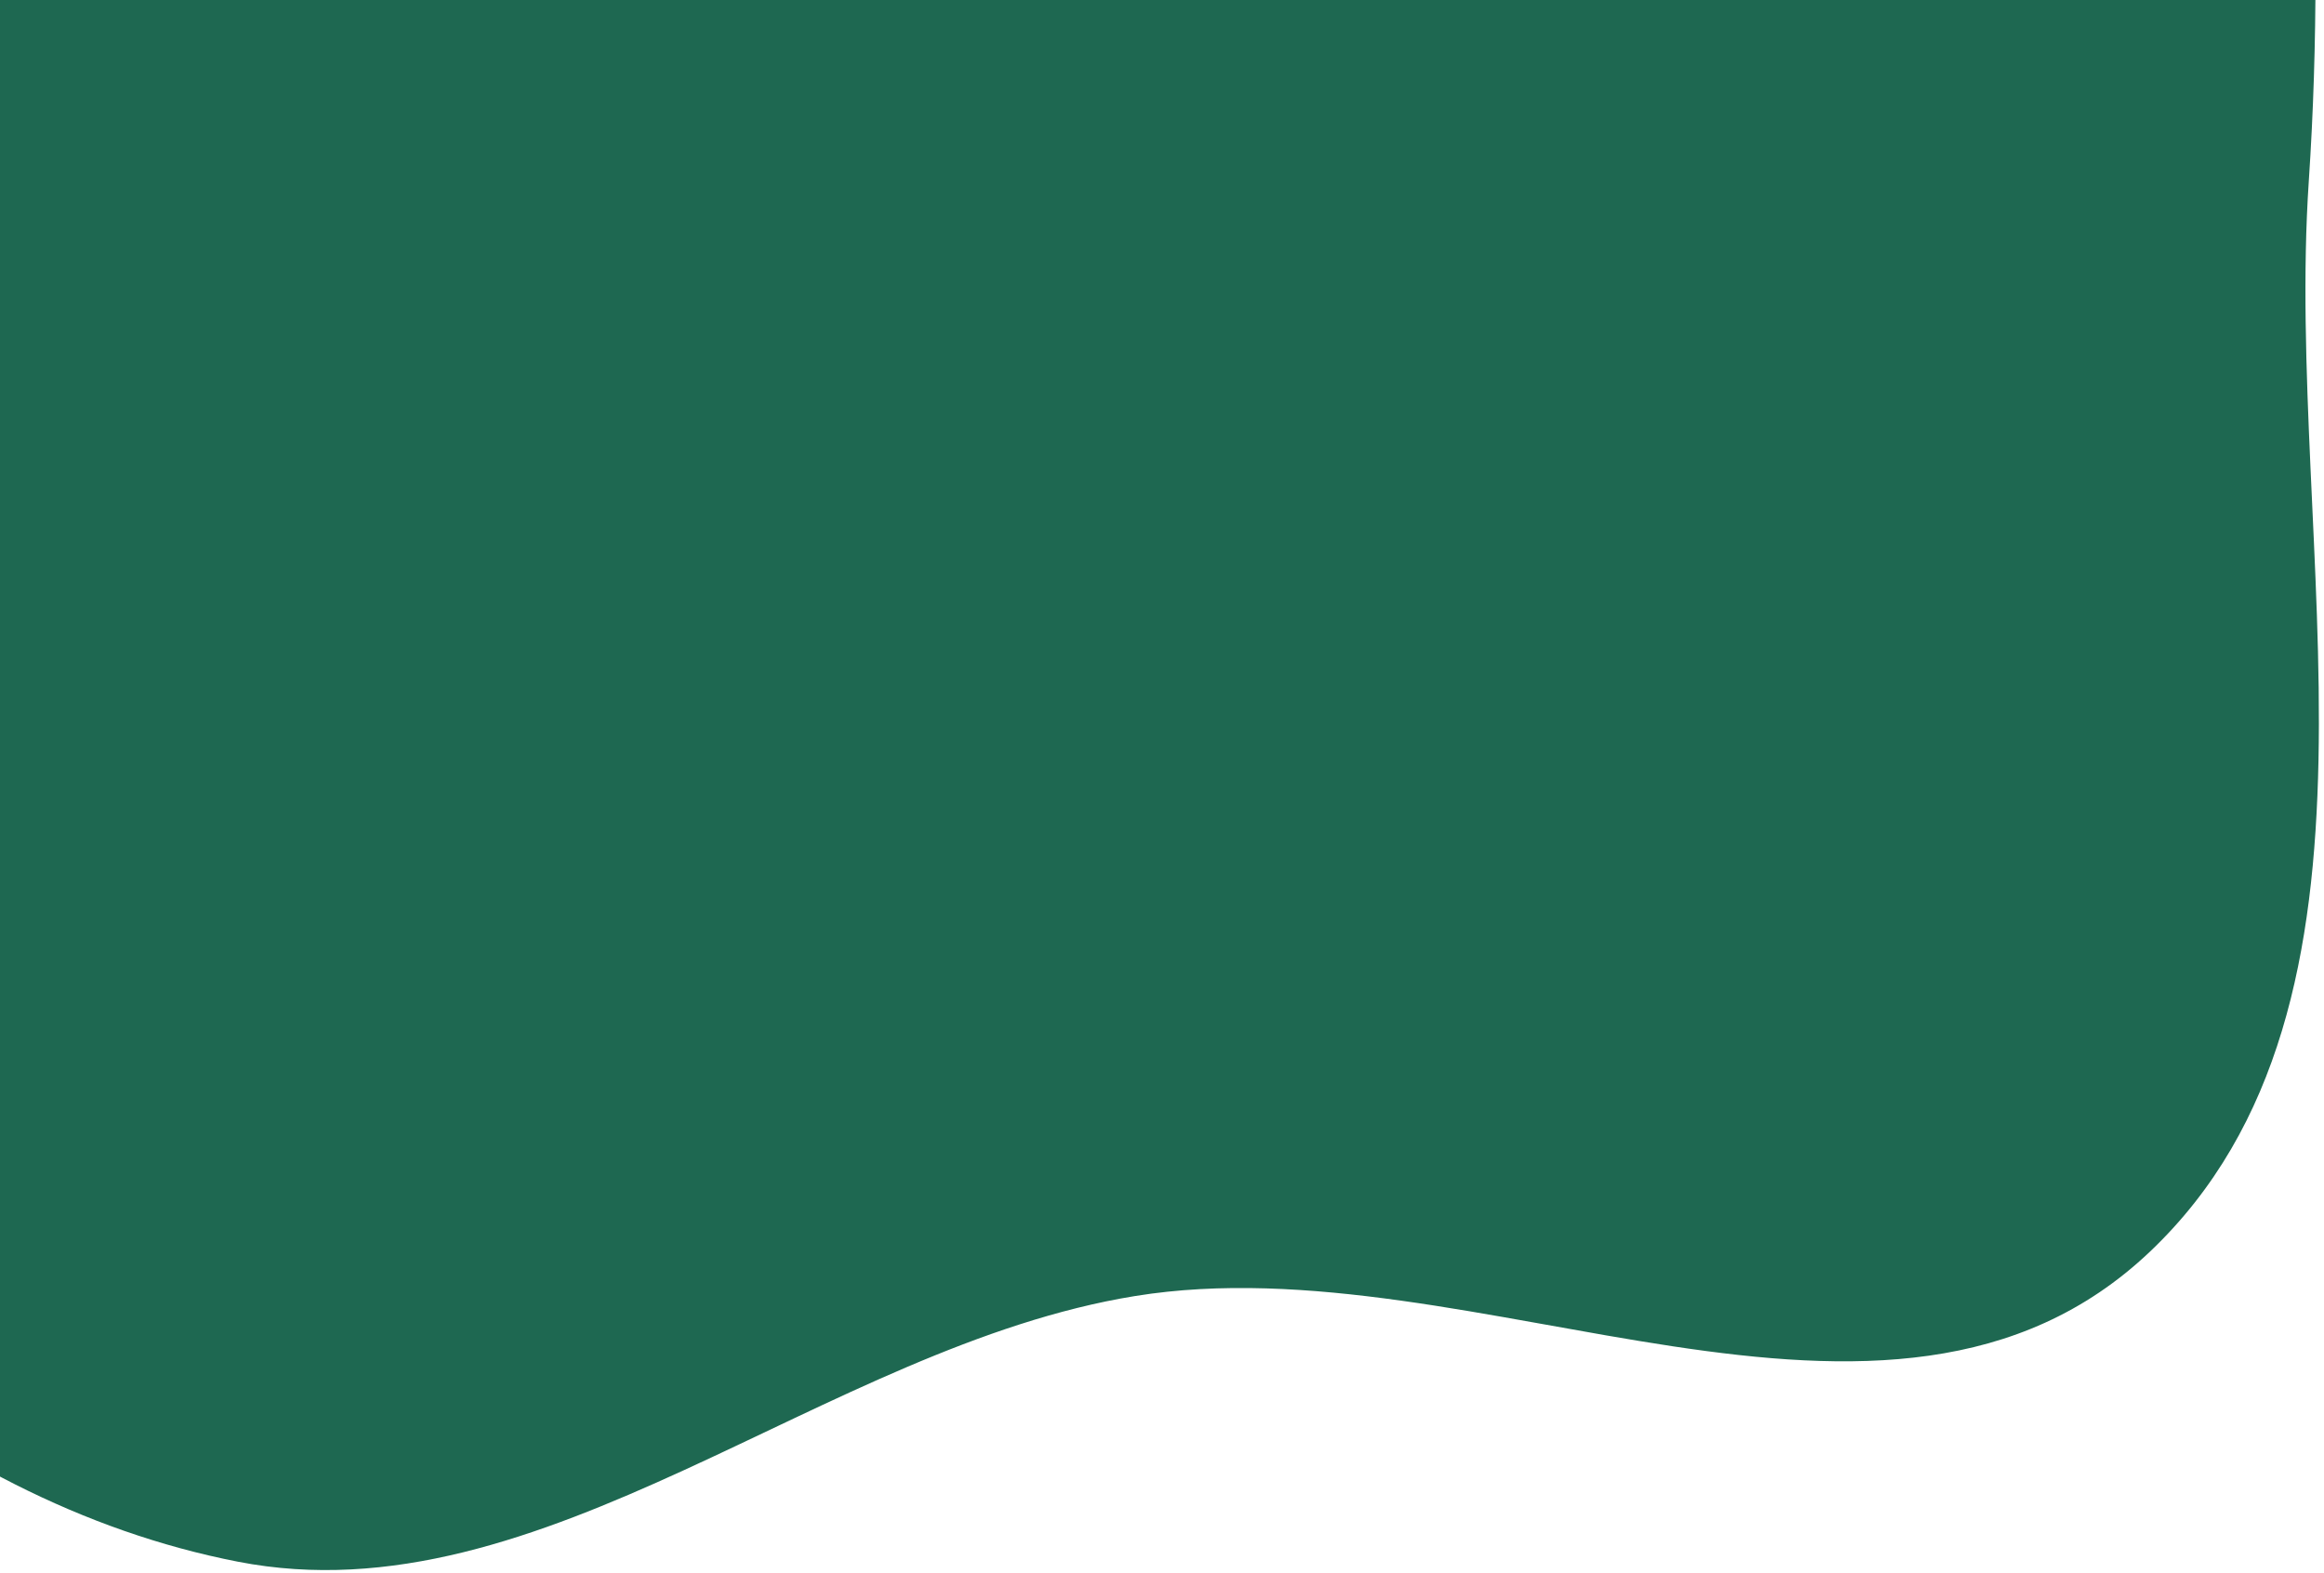 <svg xmlns="http://www.w3.org/2000/svg" width="402" height="272" fill="none"><path fill="#1E6851" fill-rule="evenodd" d="M41.155 270.12C-12.53 259.658-57.55 217.718-86.037 169.141c-26.986-46.019-12.984-106.41-25.525-159.446-13.622-57.607-68.162-107.859-51.423-165.955 16.611-57.649 81.976-82.675 131.72-112.726 42.021-25.386 90.276-27.315 134.377-48.028 57.703-27.1 104.379-105.037 164.806-92.487 58.388 12.126 78.567 90.895 102.639 148.031 19.762 46.907 18.202 99.182 23.287 150.869 4.702 47.797 8.762 93.674 5.522 141.975-4.238 63.154 17.881 142.05-27.467 185.112-45.297 43.013-116.38-1.915-175.562 7.682-53.747 8.716-102.465 56.225-155.182 45.952" clip-rule="evenodd"/></svg>